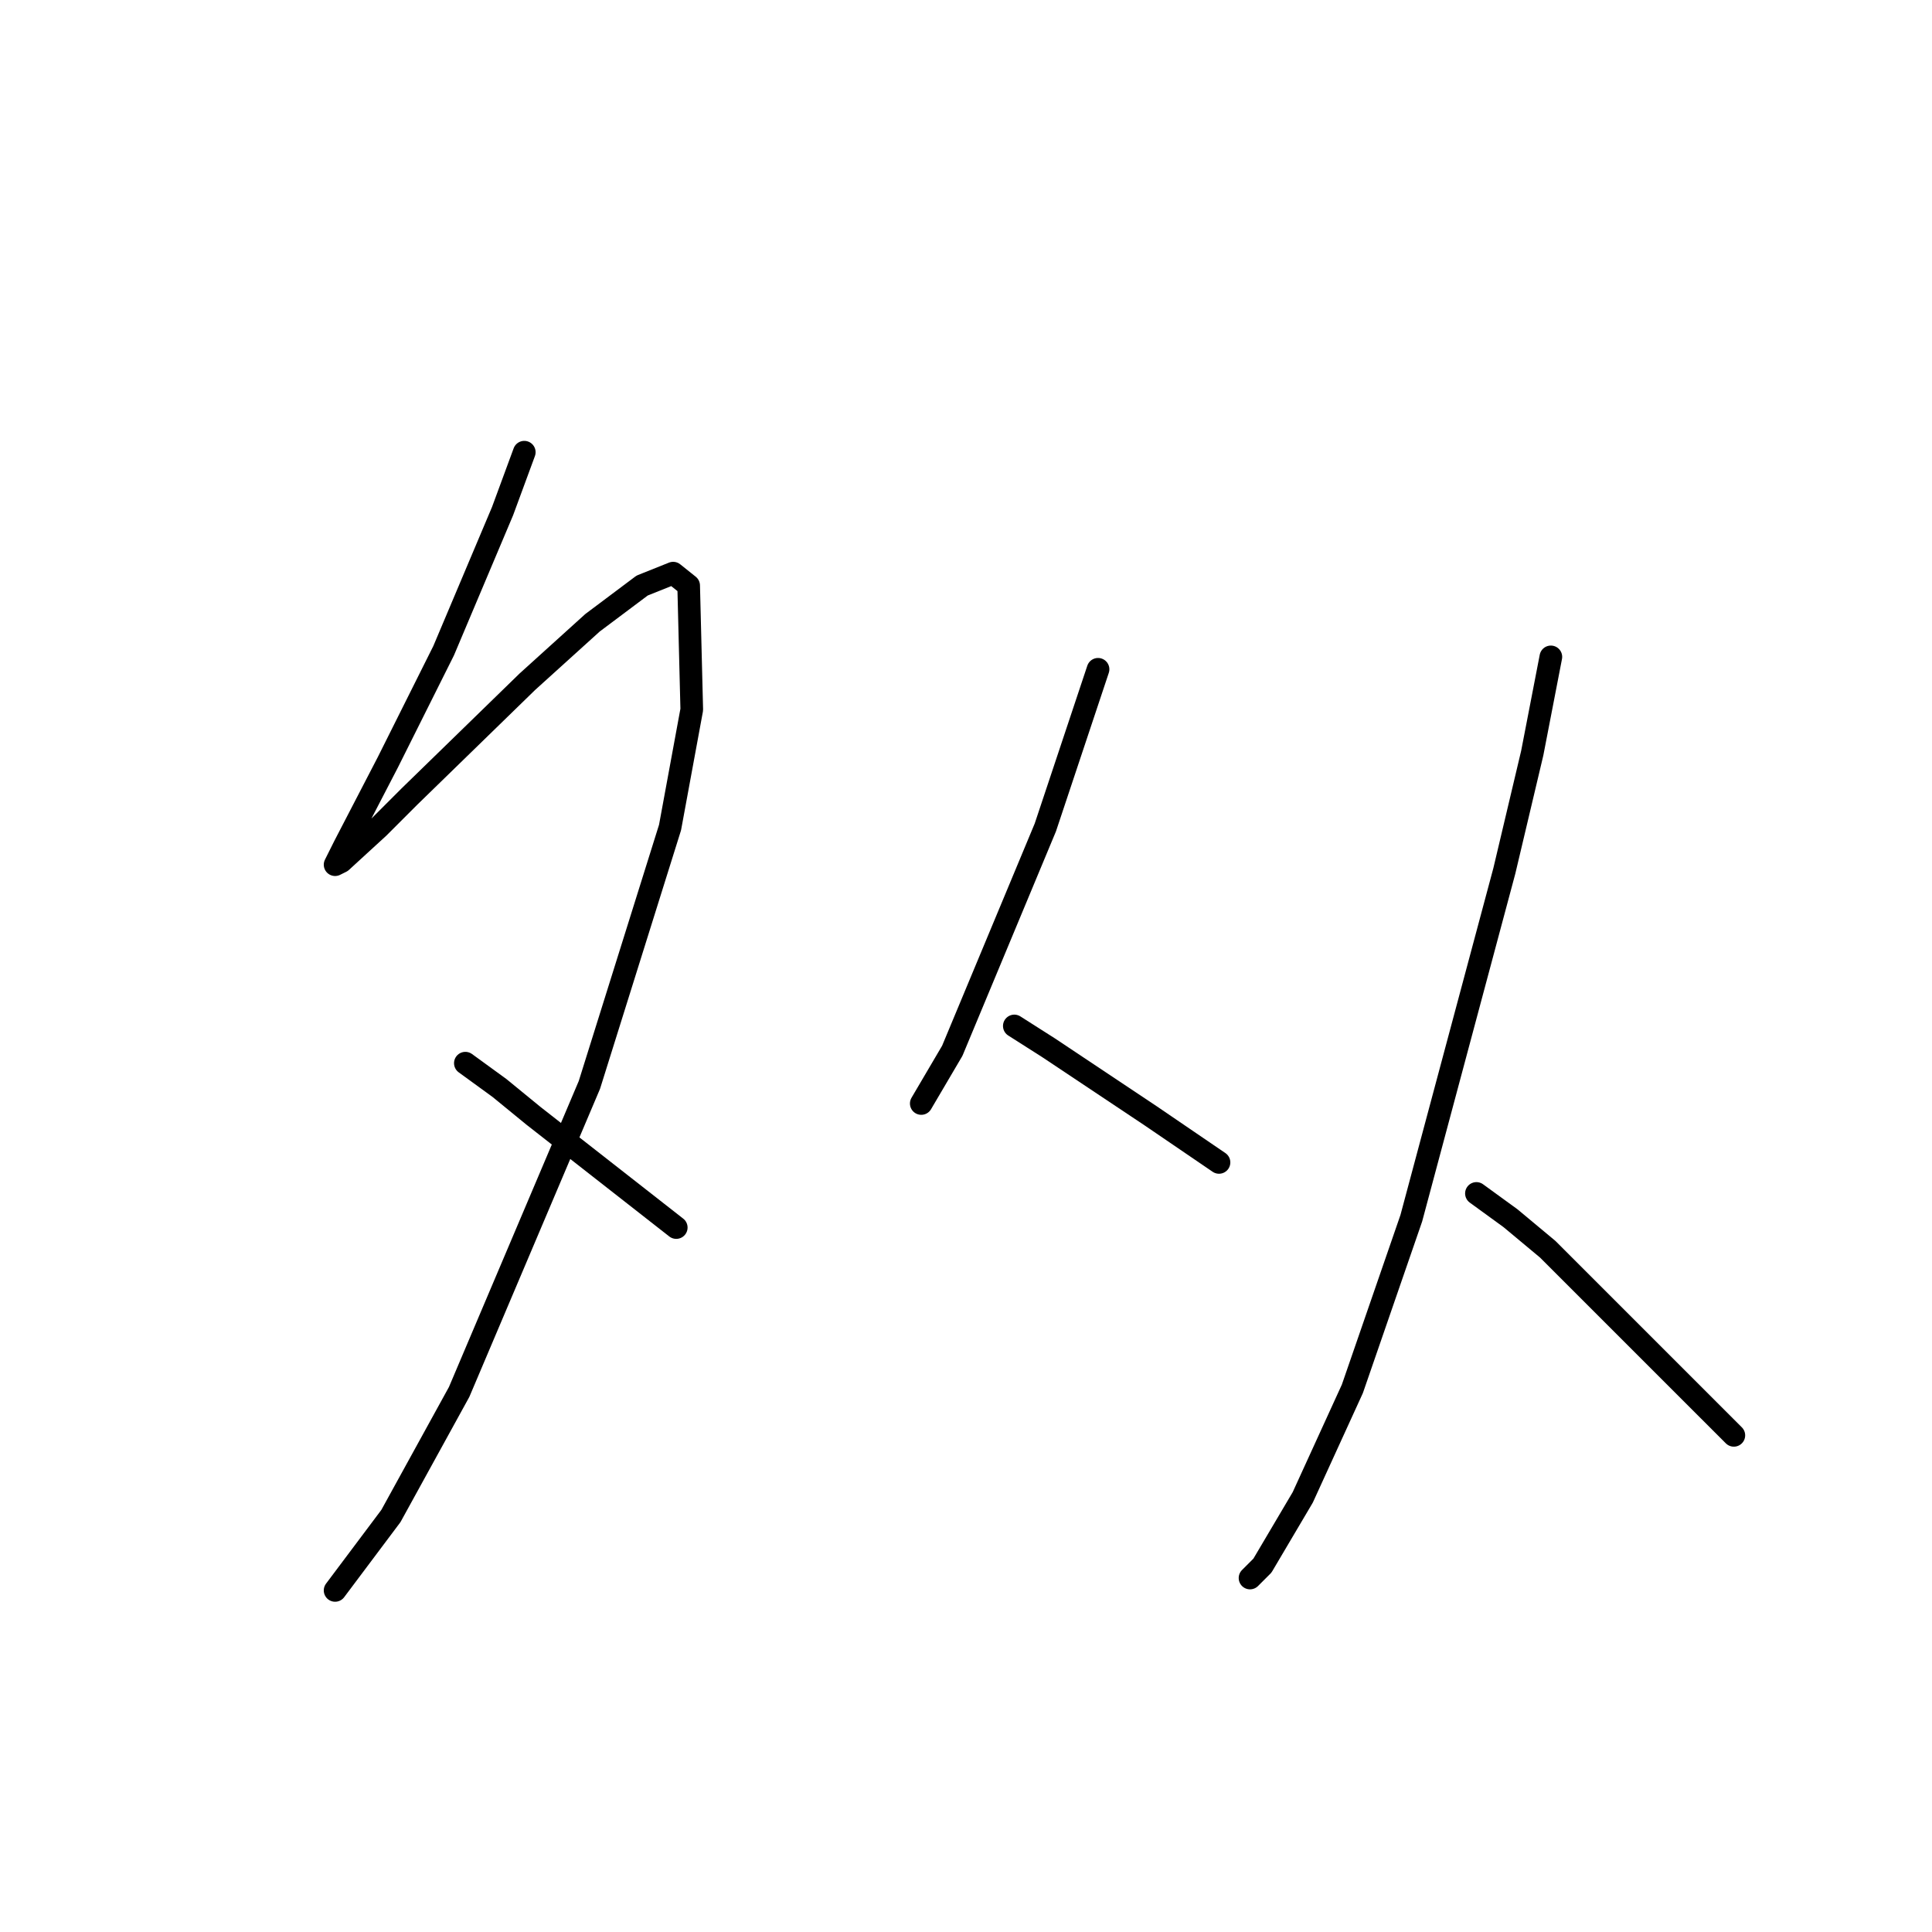 <?xml version="1.0" standalone="no"?>
    <svg width="256" height="256" xmlns="http://www.w3.org/2000/svg" version="1.1">
    <polyline stroke="black" stroke-width="3" stroke-linecap="round" fill="transparent" stroke-linejoin="round" points="69.47 59.918 66.593 67.726 58.785 86.219 54.676 94.438 51.388 101.014 45.635 112.109 44.402 114.575 45.224 114.164 50.155 109.644 54.265 105.534 69.881 90.329 78.511 82.52 85.087 77.589 89.196 75.945 91.251 77.589 91.662 94.027 88.785 109.644 78.1 143.753 60.84 184.438 51.799 200.876 44.402 210.739 44.402 210.739 " />
        <polyline stroke="black" stroke-width="3" stroke-linecap="round" fill="transparent" stroke-linejoin="round" points="61.662 140.876 66.182 144.164 70.703 147.863 80.155 155.26 89.607 162.657 89.607 162.657 " />
        <polyline stroke="black" stroke-width="3" stroke-linecap="round" fill="transparent" stroke-linejoin="round" points="145.497 88.685 138.511 109.644 126.182 139.233 122.073 146.219 122.073 146.219 " />
        <polyline stroke="black" stroke-width="3" stroke-linecap="round" fill="transparent" stroke-linejoin="round" points="134.402 135.945 138.922 138.822 152.484 147.863 161.525 154.027 161.525 154.027 " />
        <polyline stroke="black" stroke-width="3" stroke-linecap="round" fill="transparent" stroke-linejoin="round" points="205.497 87.041 203.032 99.781 199.333 115.397 187.004 161.424 179.196 184.027 172.621 198.411 167.278 207.452 165.634 209.096 165.634 209.096 " />
        <polyline stroke="black" stroke-width="3" stroke-linecap="round" fill="transparent" stroke-linejoin="round" points="195.634 158.137 200.155 161.424 205.086 165.534 226.456 186.904 229.744 190.191 229.744 190.191 " />
        </svg>